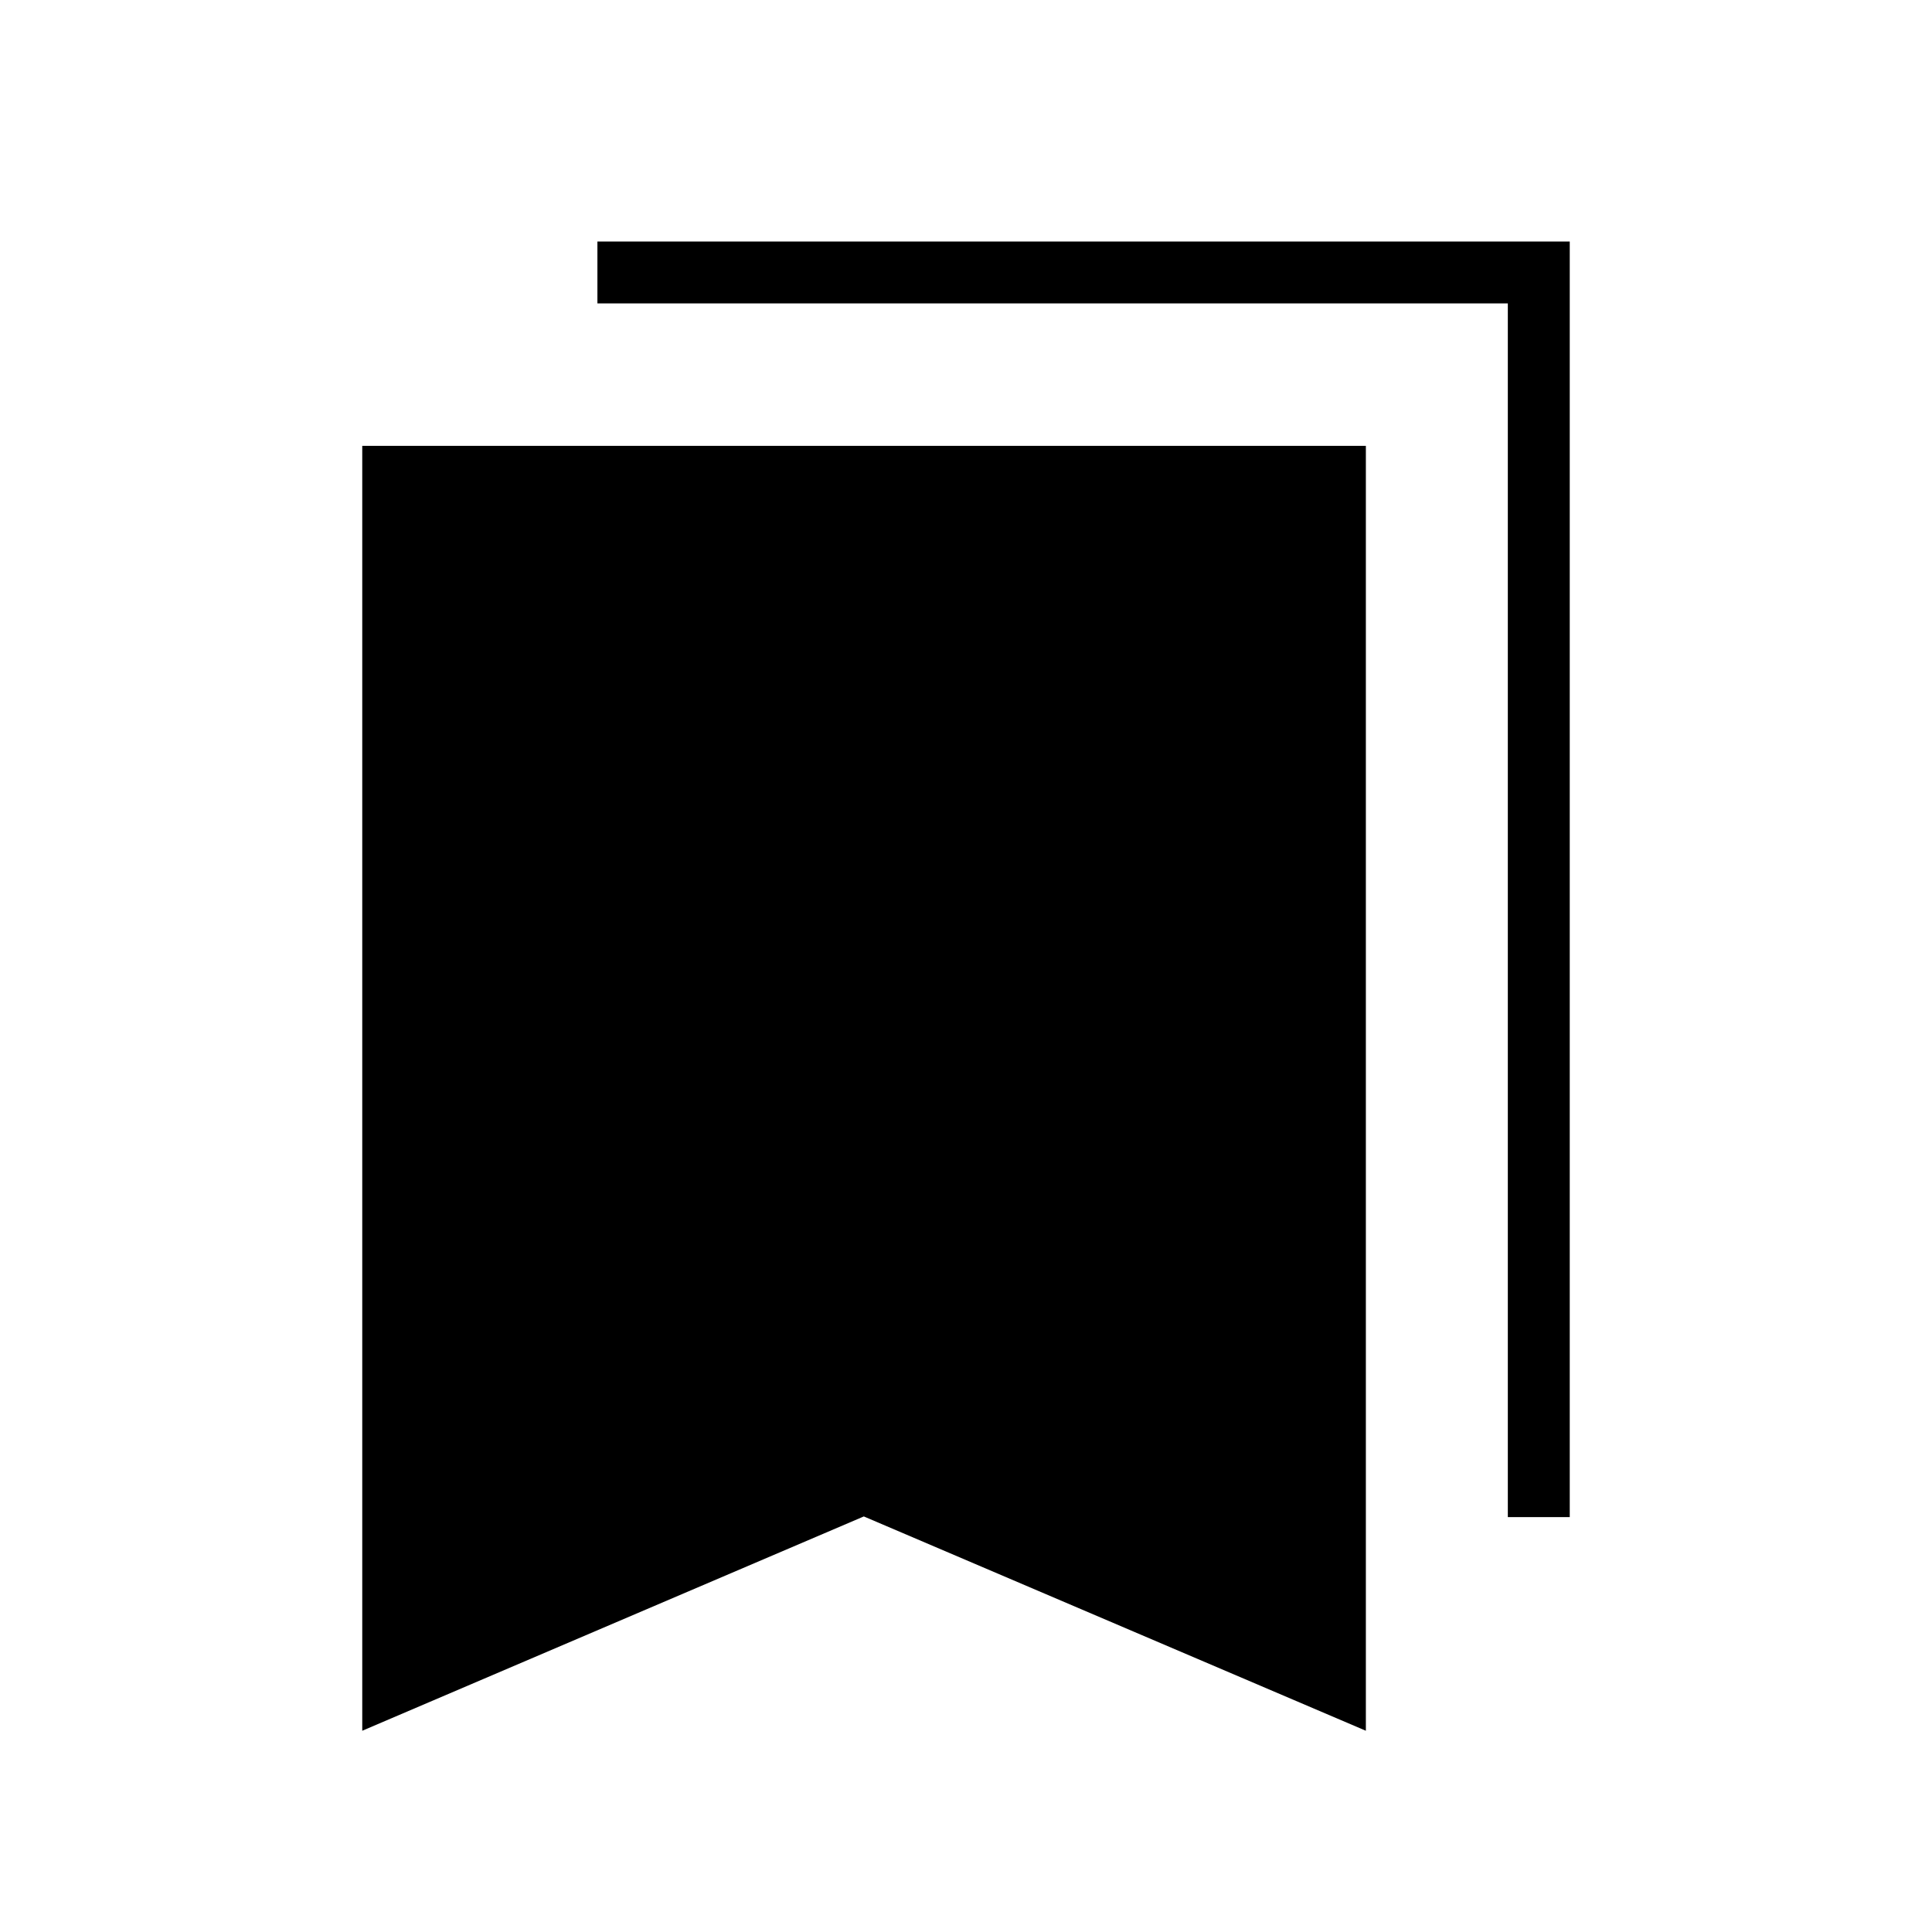 <svg xmlns="http://www.w3.org/2000/svg" height="48" viewBox="0 -960 960 960" width="48"><path d="M180-100v-638.46h498.69V-100L429.23-206.49 180-100Zm569.23-106.15v-603.08H296.85V-840H780v633.85h-30.77Z"/></svg>